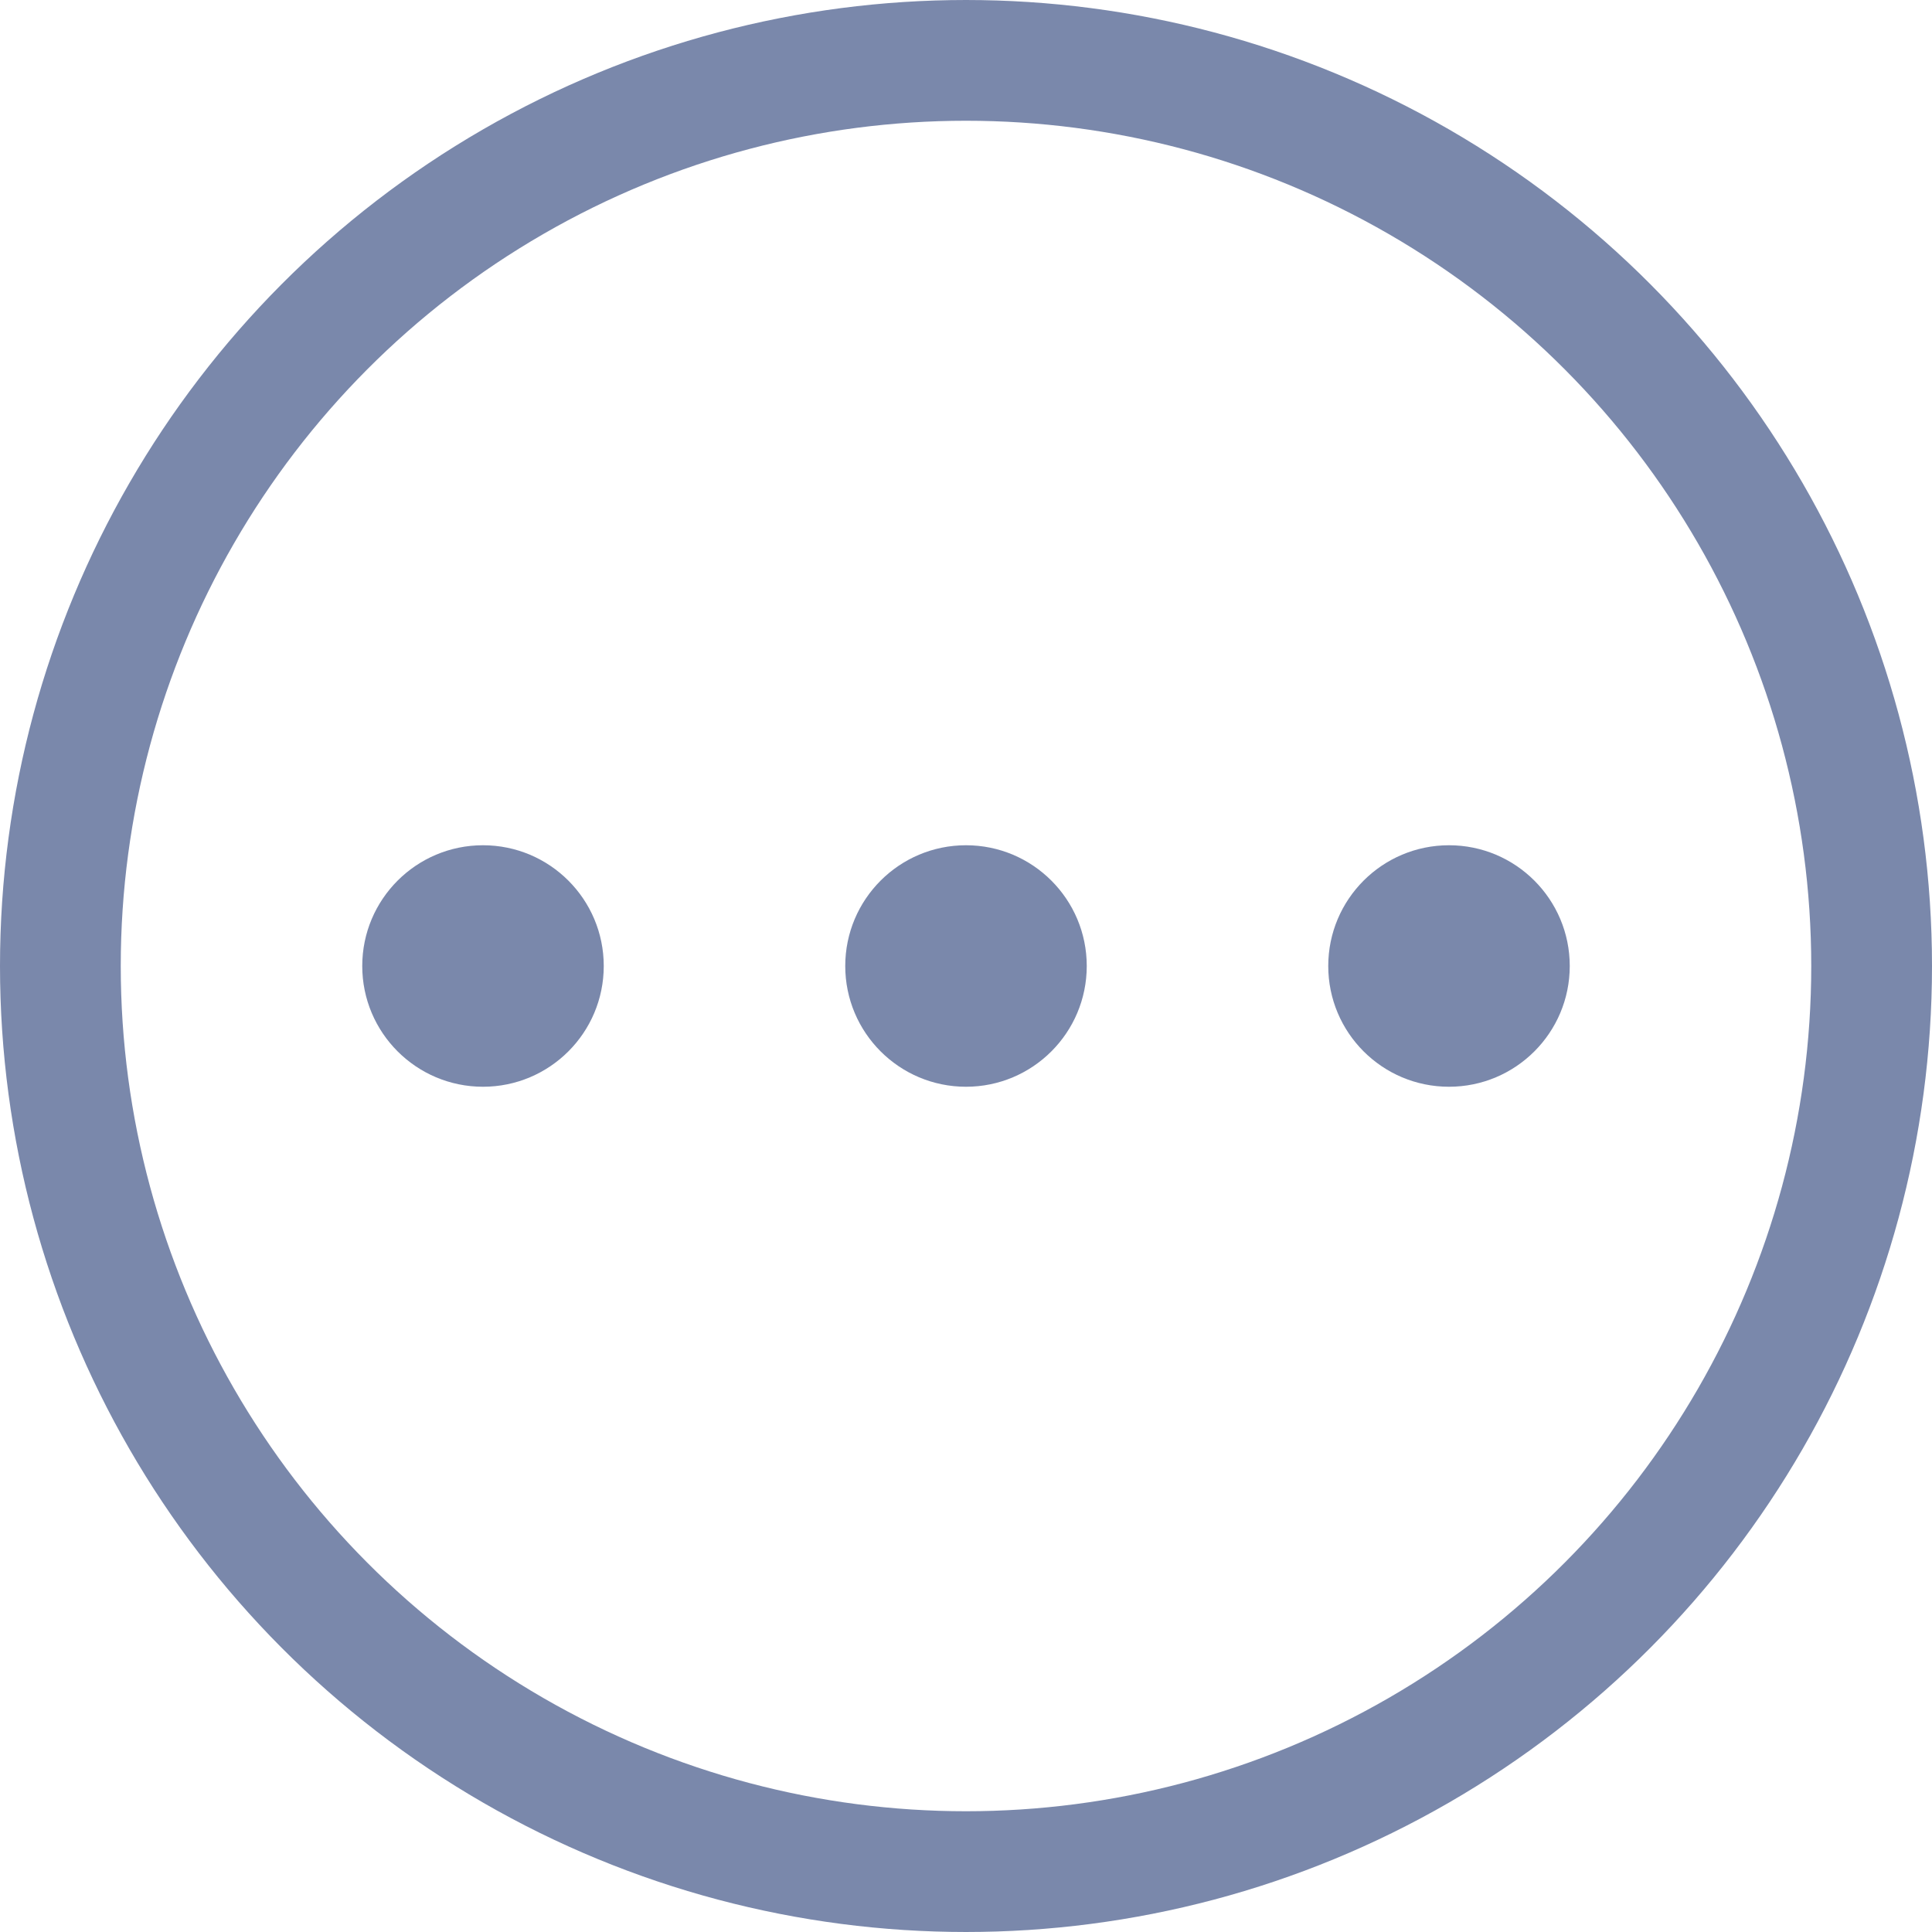 <svg width="16" height="16" viewBox="0 0 16 16" fill="none" xmlns="http://www.w3.org/2000/svg">
<circle cx="8" cy="8" r="7.5" stroke="#7A88AB"/>
<circle cx="4" cy="8" r="1" fill="#7A88AB"/>
<circle cx="8" cy="8" r="1" fill="#7A88AB"/>
<circle cx="12" cy="8" r="1" fill="#7A88AB"/>
</svg>
